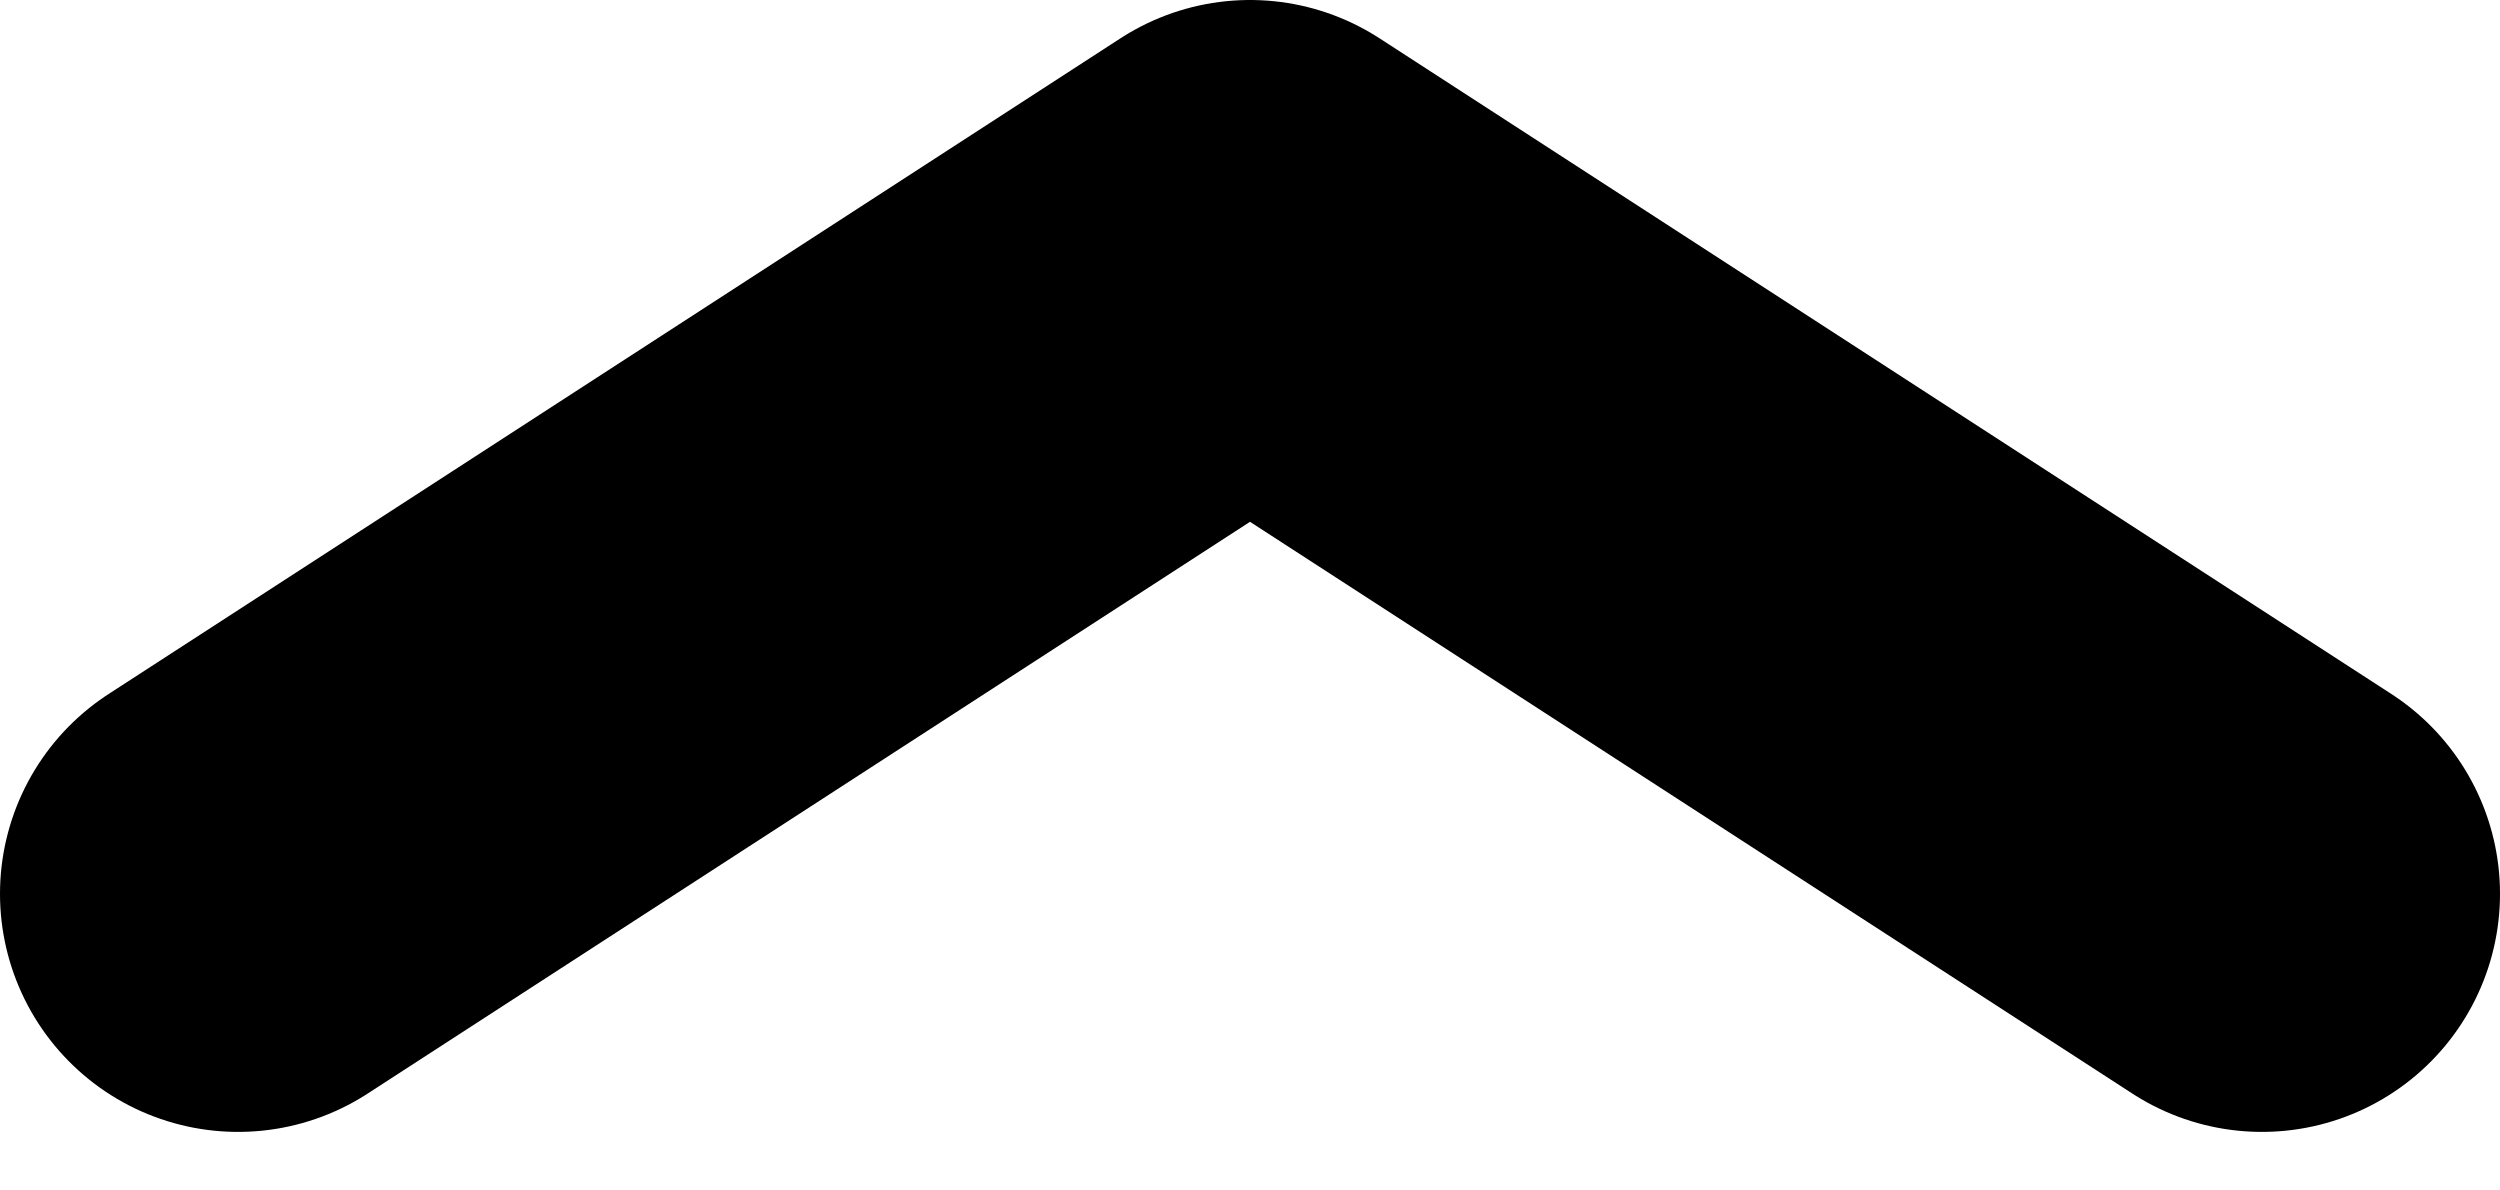 <svg width="21" height="10" viewBox="0 0 21 10" fill="none" xmlns="http://www.w3.org/2000/svg">
<path d="M19 7.508L10.5 2L2 7.508" stroke="black" stroke-width="4" stroke-linecap="round" stroke-linejoin="round"/>
</svg>
